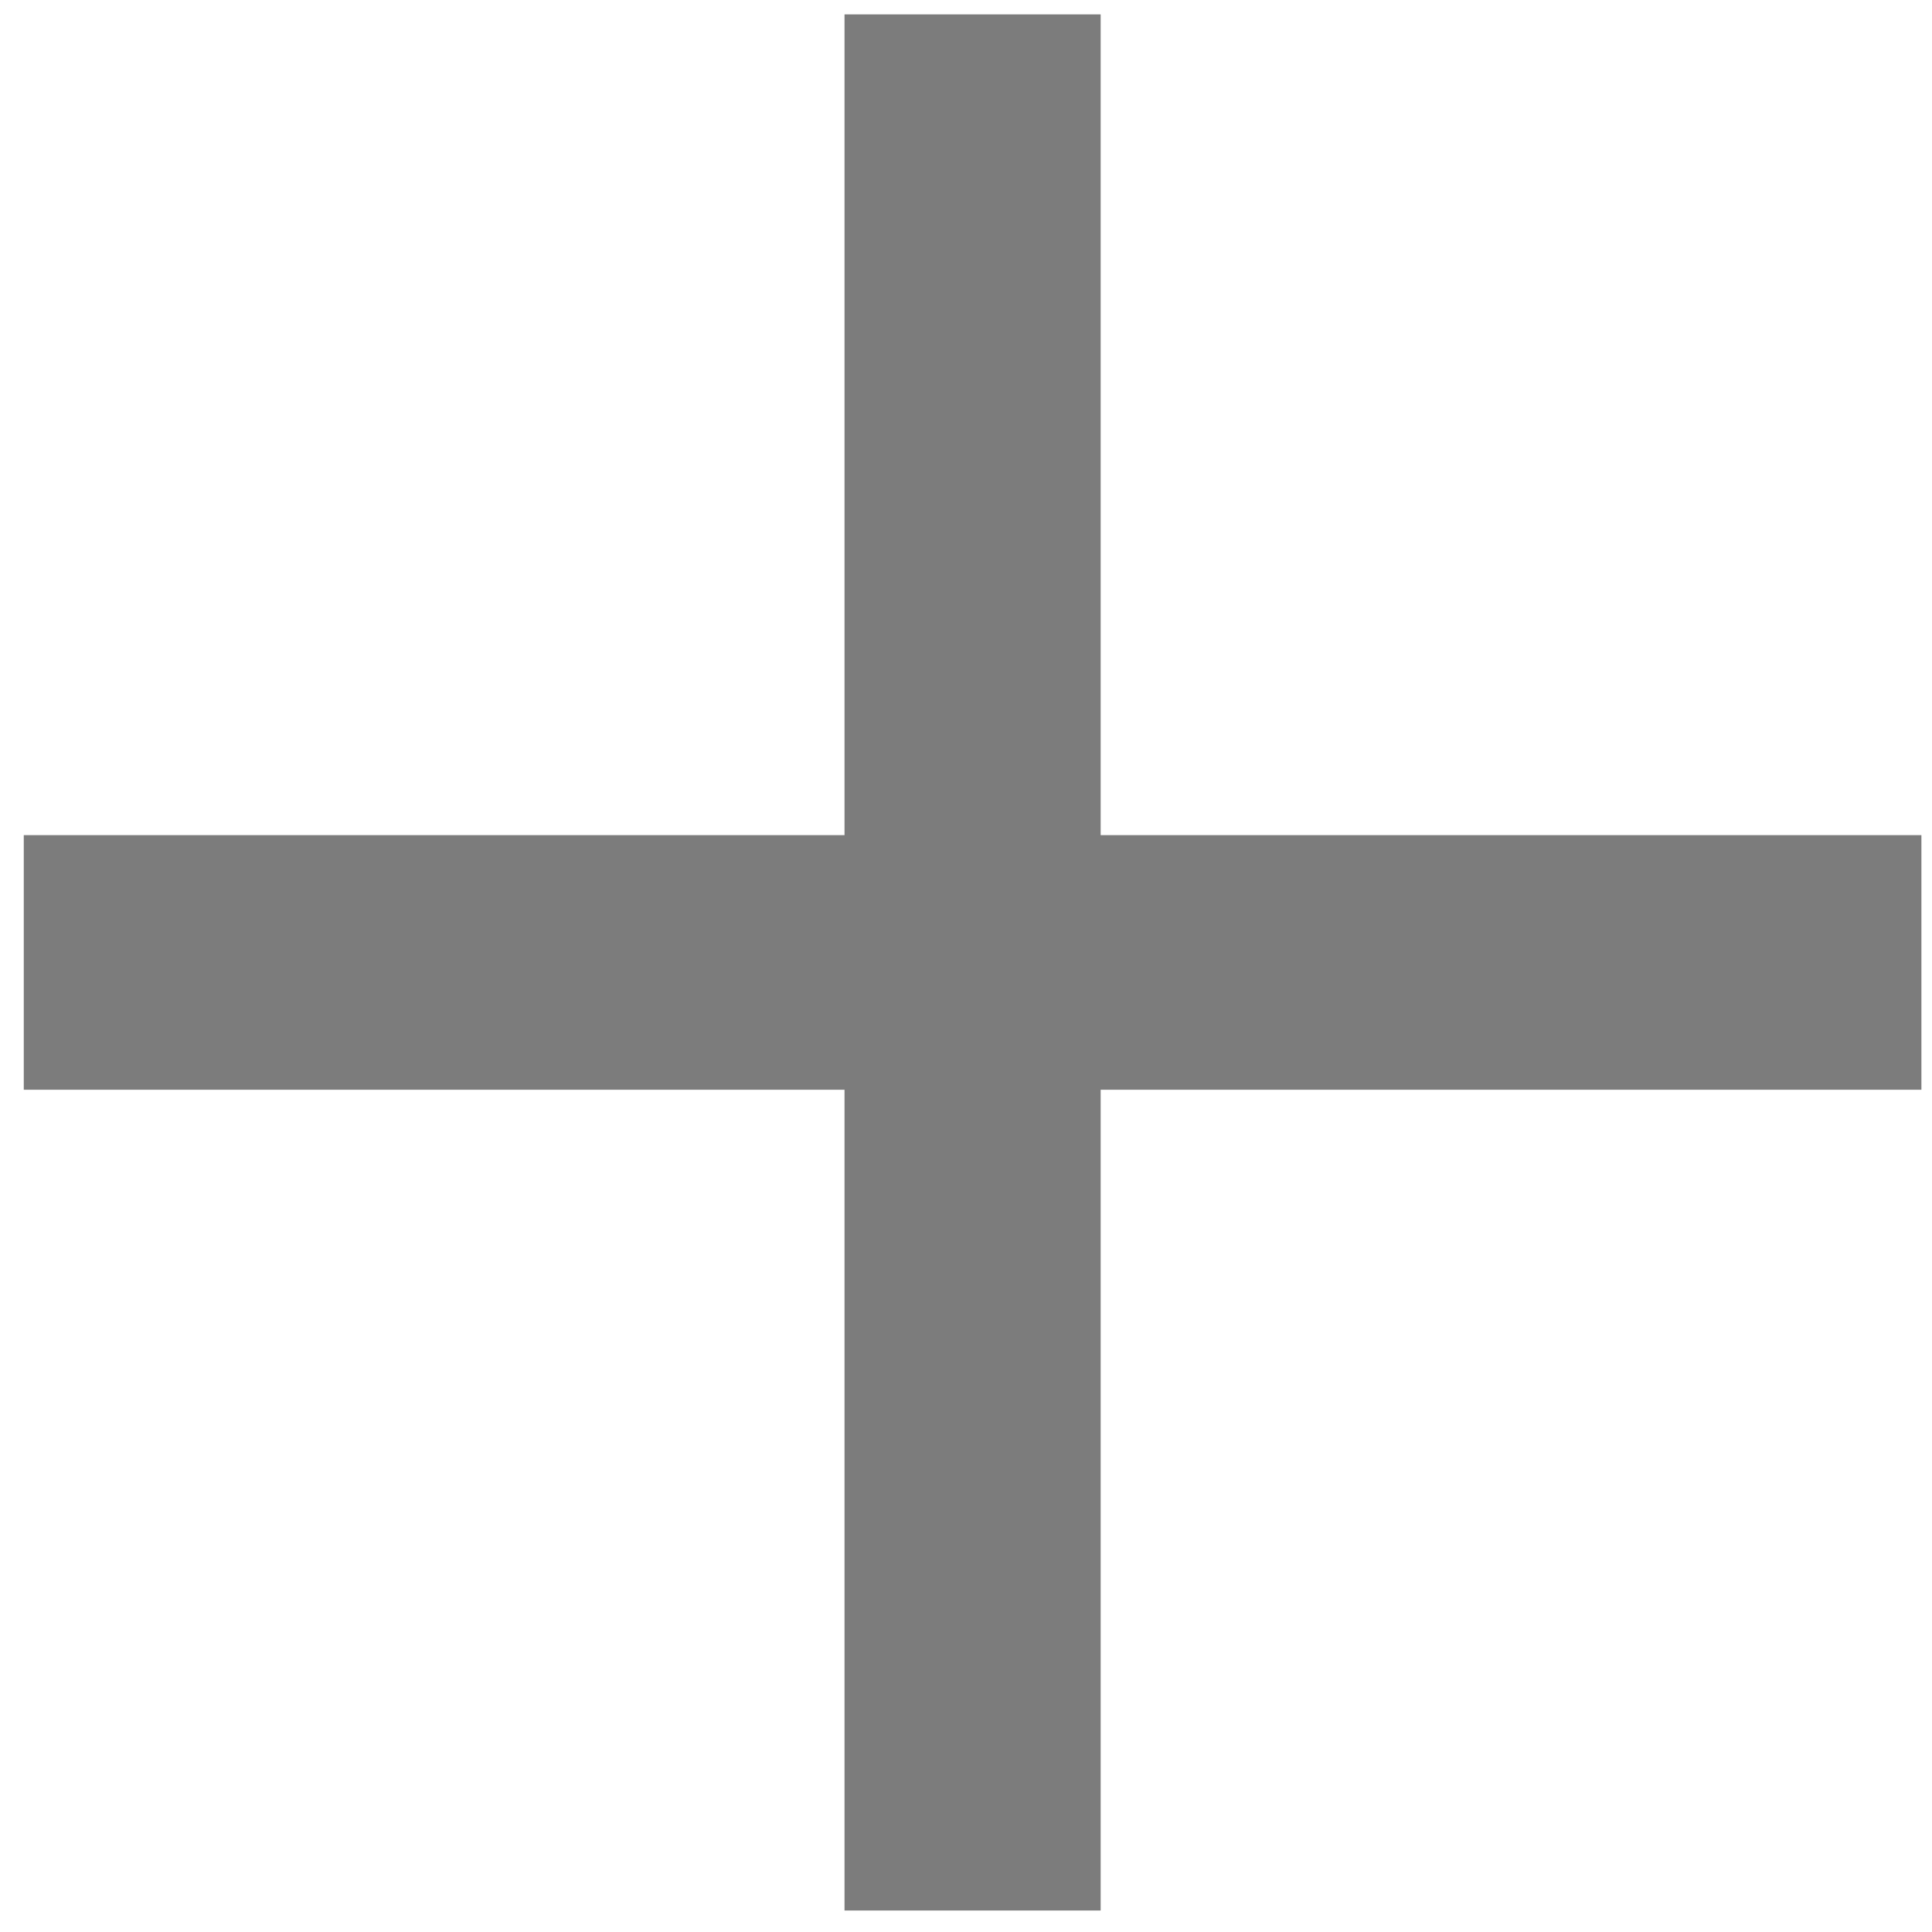 <svg width="56" height="56" viewBox="0 0 56 56" fill="none" xmlns="http://www.w3.org/2000/svg">
<path d="M24.479 55.377V0.417H31.903V55.377H24.479ZM0.689 31.587V24.207H55.693V31.587H0.689Z" fill="#7C7C7C"/>
</svg>
